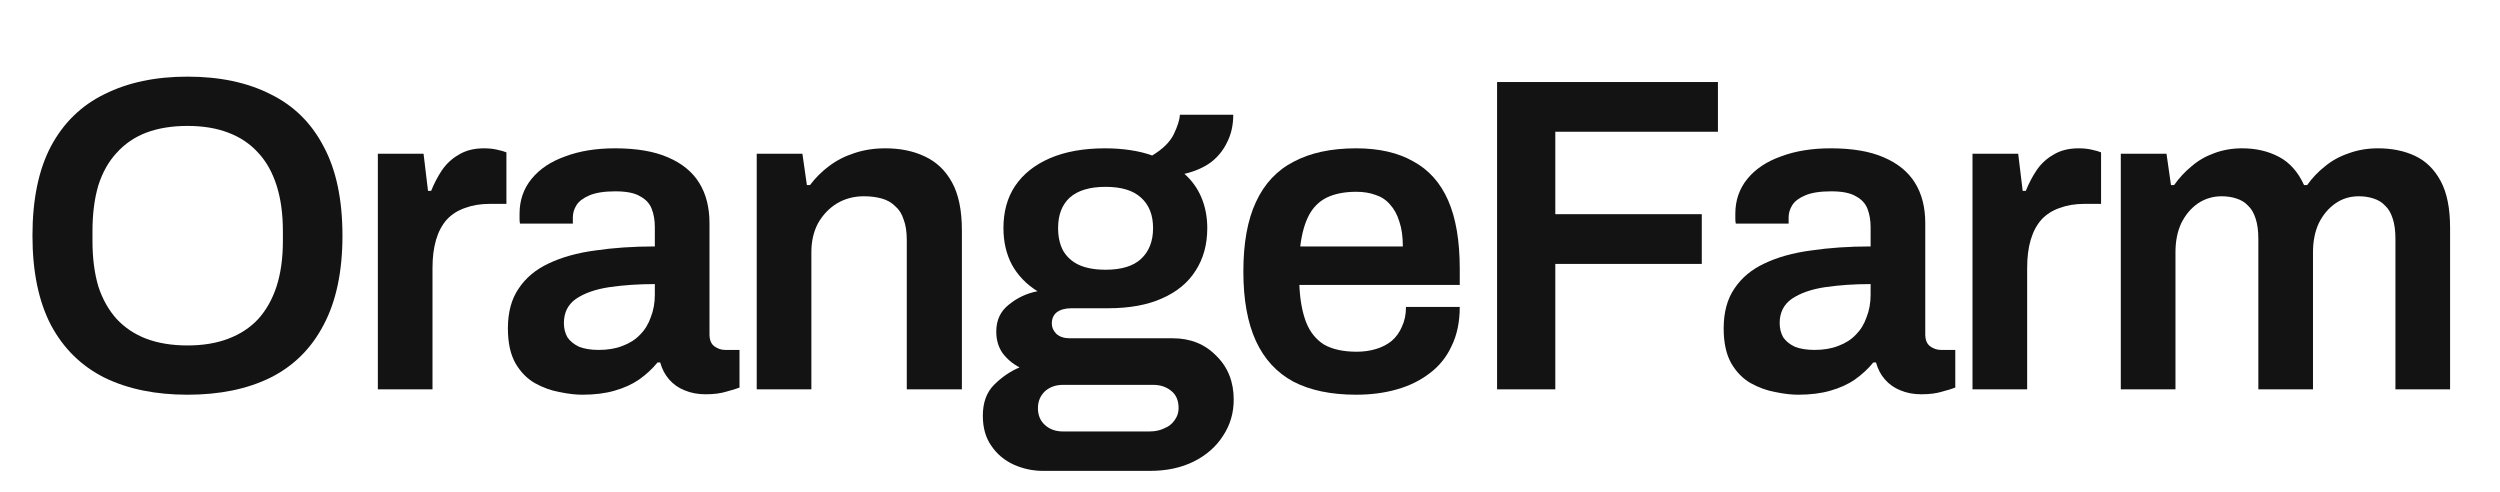 <svg width="122" height="24" viewBox="0 0 122 24" fill="none" xmlns="http://www.w3.org/2000/svg">
<path d="M103.495 19V7.501H105.725L105.944 9.031H106.097C106.345 8.681 106.629 8.375 106.95 8.113C107.27 7.836 107.635 7.625 108.043 7.479C108.465 7.318 108.924 7.238 109.42 7.238C110.09 7.238 110.688 7.377 111.213 7.654C111.737 7.931 112.145 8.39 112.437 9.031H112.59C112.838 8.681 113.129 8.375 113.464 8.113C113.8 7.836 114.186 7.625 114.623 7.479C115.06 7.318 115.534 7.238 116.044 7.238C116.729 7.238 117.334 7.362 117.859 7.61C118.383 7.858 118.799 8.266 119.105 8.834C119.411 9.403 119.564 10.161 119.564 11.108V19H116.897V11.654C116.897 11.261 116.853 10.933 116.766 10.671C116.678 10.394 116.554 10.182 116.394 10.037C116.248 9.876 116.059 9.76 115.826 9.687C115.607 9.614 115.366 9.578 115.104 9.578C114.681 9.578 114.303 9.694 113.967 9.927C113.632 10.161 113.362 10.481 113.158 10.889C112.969 11.297 112.874 11.771 112.874 12.31V19H110.207V11.654C110.207 11.261 110.163 10.933 110.076 10.671C109.988 10.394 109.865 10.182 109.704 10.037C109.558 9.876 109.369 9.76 109.136 9.687C108.917 9.614 108.677 9.578 108.414 9.578C107.992 9.578 107.605 9.694 107.256 9.927C106.92 10.161 106.651 10.481 106.447 10.889C106.257 11.297 106.163 11.771 106.163 12.31V19H103.495Z" fill="#131313"/>
<path d="M96.258 19V7.501H98.488L98.707 9.315H98.859C99.005 8.951 99.18 8.616 99.384 8.31C99.603 7.989 99.88 7.734 100.215 7.544C100.55 7.34 100.958 7.238 101.439 7.238C101.672 7.238 101.884 7.26 102.073 7.304C102.277 7.348 102.43 7.391 102.532 7.435V9.949H101.723C101.272 9.949 100.871 10.015 100.521 10.146C100.171 10.262 99.872 10.452 99.625 10.714C99.391 10.977 99.217 11.305 99.1 11.698C98.983 12.092 98.925 12.551 98.925 13.075V19H96.258Z" fill="#131313"/>
<path d="M87.745 19.262C87.424 19.262 87.052 19.219 86.63 19.131C86.222 19.058 85.821 18.913 85.427 18.694C85.048 18.475 84.735 18.155 84.487 17.732C84.239 17.295 84.115 16.726 84.115 16.027C84.115 15.24 84.29 14.591 84.64 14.081C84.99 13.556 85.478 13.148 86.105 12.857C86.746 12.551 87.504 12.339 88.379 12.223C89.268 12.092 90.237 12.026 91.286 12.026V11.086C91.286 10.751 91.235 10.452 91.133 10.19C91.031 9.927 90.842 9.723 90.565 9.578C90.302 9.417 89.902 9.337 89.362 9.337C88.823 9.337 88.4 9.403 88.094 9.534C87.788 9.665 87.577 9.825 87.46 10.015C87.344 10.204 87.285 10.401 87.285 10.605V10.911H84.706C84.691 10.838 84.684 10.765 84.684 10.693C84.684 10.62 84.684 10.532 84.684 10.43C84.684 9.774 84.881 9.206 85.274 8.725C85.668 8.244 86.214 7.88 86.914 7.632C87.613 7.369 88.422 7.238 89.341 7.238C90.39 7.238 91.25 7.384 91.92 7.676C92.605 7.967 93.115 8.382 93.451 8.922C93.786 9.461 93.953 10.117 93.953 10.889V16.311C93.953 16.588 94.034 16.785 94.194 16.901C94.354 17.018 94.529 17.076 94.719 17.076H95.418V18.913C95.272 18.971 95.061 19.036 94.784 19.109C94.507 19.197 94.165 19.241 93.757 19.241C93.378 19.241 93.035 19.175 92.729 19.044C92.438 18.927 92.19 18.752 91.986 18.519C91.782 18.286 91.636 18.009 91.549 17.688H91.417C91.17 17.994 90.871 18.271 90.521 18.519C90.186 18.752 89.785 18.934 89.319 19.066C88.867 19.197 88.342 19.262 87.745 19.262ZM88.553 17.076C88.991 17.076 89.377 17.011 89.712 16.879C90.062 16.748 90.346 16.566 90.565 16.333C90.798 16.1 90.973 15.816 91.089 15.48C91.221 15.145 91.286 14.781 91.286 14.387V13.863C90.485 13.863 89.741 13.914 89.056 14.015C88.386 14.117 87.847 14.307 87.439 14.584C87.045 14.861 86.848 15.254 86.848 15.764C86.848 16.027 86.906 16.26 87.023 16.464C87.154 16.654 87.344 16.806 87.591 16.923C87.854 17.025 88.174 17.076 88.553 17.076Z" fill="#131313"/>
<path d="M73.057 19V4.003H83.835V6.429H75.899V10.452H83.047V12.879H75.899V19H73.057Z" fill="#131313"/>
<path d="M66.185 19.262C64.961 19.262 63.941 19.051 63.125 18.628C62.309 18.191 61.697 17.528 61.288 16.639C60.88 15.75 60.676 14.62 60.676 13.25C60.676 11.866 60.88 10.736 61.288 9.862C61.697 8.973 62.309 8.317 63.125 7.894C63.941 7.457 64.961 7.238 66.185 7.238C67.293 7.238 68.219 7.45 68.962 7.872C69.72 8.28 70.288 8.914 70.667 9.774C71.046 10.634 71.236 11.749 71.236 13.119V13.906H63.409C63.438 14.62 63.547 15.225 63.737 15.721C63.926 16.202 64.218 16.566 64.611 16.814C65.019 17.047 65.552 17.164 66.207 17.164C66.543 17.164 66.856 17.12 67.147 17.032C67.439 16.945 67.694 16.814 67.912 16.639C68.131 16.449 68.299 16.216 68.415 15.939C68.546 15.662 68.612 15.342 68.612 14.977H71.236C71.236 15.706 71.104 16.34 70.842 16.879C70.594 17.419 70.237 17.863 69.771 18.213C69.319 18.563 68.787 18.825 68.175 19C67.563 19.175 66.9 19.262 66.185 19.262ZM63.453 12.026H68.459C68.459 11.545 68.401 11.137 68.284 10.802C68.182 10.467 68.029 10.19 67.825 9.971C67.636 9.752 67.402 9.599 67.126 9.512C66.849 9.41 66.535 9.359 66.185 9.359C65.617 9.359 65.136 9.454 64.743 9.643C64.364 9.833 64.072 10.124 63.868 10.518C63.664 10.911 63.526 11.414 63.453 12.026Z" fill="#131313"/>
<path d="M50.913 22.979C50.403 22.979 49.922 22.877 49.47 22.673C49.019 22.469 48.654 22.163 48.377 21.755C48.1 21.361 47.962 20.873 47.962 20.29C47.962 19.649 48.144 19.146 48.508 18.781C48.888 18.402 49.303 18.118 49.755 17.929C49.419 17.754 49.142 17.521 48.924 17.229C48.72 16.938 48.618 16.588 48.618 16.18C48.618 15.626 48.822 15.189 49.23 14.868C49.638 14.533 50.104 14.314 50.629 14.212C50.09 13.877 49.675 13.447 49.383 12.922C49.106 12.398 48.968 11.8 48.968 11.13C48.968 10.328 49.157 9.643 49.536 9.075C49.929 8.492 50.498 8.04 51.241 7.719C51.985 7.399 52.881 7.238 53.93 7.238C54.353 7.238 54.761 7.267 55.155 7.326C55.548 7.384 55.905 7.471 56.226 7.588C56.736 7.282 57.086 6.939 57.275 6.561C57.465 6.167 57.567 5.846 57.581 5.599H60.183C60.183 6.109 60.081 6.561 59.877 6.954C59.687 7.348 59.418 7.676 59.068 7.938C58.718 8.186 58.295 8.368 57.8 8.484C58.164 8.805 58.441 9.191 58.631 9.643C58.82 10.095 58.915 10.59 58.915 11.13C58.915 11.931 58.725 12.624 58.346 13.207C57.982 13.79 57.435 14.241 56.707 14.562C55.993 14.883 55.111 15.043 54.062 15.043H52.291C51.985 15.043 51.744 15.109 51.569 15.24C51.409 15.371 51.329 15.553 51.329 15.786C51.329 15.976 51.402 16.143 51.547 16.289C51.708 16.435 51.926 16.508 52.203 16.508H57.231C58.091 16.508 58.798 16.792 59.352 17.36C59.92 17.914 60.205 18.628 60.205 19.503C60.205 20.159 60.03 20.749 59.68 21.274C59.345 21.798 58.871 22.214 58.259 22.52C57.647 22.826 56.933 22.979 56.117 22.979H50.913ZM51.875 21.055H56.095C56.371 21.055 56.612 21.004 56.816 20.902C57.035 20.814 57.202 20.683 57.319 20.509C57.45 20.334 57.516 20.137 57.516 19.918C57.516 19.539 57.392 19.255 57.144 19.066C56.911 18.876 56.619 18.781 56.27 18.781H51.875C51.526 18.781 51.234 18.883 51.001 19.087C50.768 19.306 50.651 19.583 50.651 19.918C50.651 20.253 50.76 20.523 50.979 20.727C51.212 20.946 51.511 21.055 51.875 21.055ZM53.952 13.163C54.725 13.163 55.3 12.988 55.679 12.638C56.073 12.274 56.27 11.771 56.27 11.13C56.27 10.488 56.073 9.993 55.679 9.643C55.3 9.293 54.725 9.118 53.952 9.118C53.18 9.118 52.597 9.293 52.203 9.643C51.824 9.993 51.635 10.488 51.635 11.13C51.635 11.552 51.715 11.917 51.875 12.223C52.05 12.529 52.305 12.762 52.64 12.922C52.99 13.083 53.428 13.163 53.952 13.163Z" fill="#131313"/>
<path d="M36.928 19V7.501H39.157L39.376 9.031H39.529C39.791 8.681 40.097 8.375 40.447 8.113C40.812 7.836 41.22 7.625 41.672 7.479C42.138 7.318 42.648 7.238 43.202 7.238C43.931 7.238 44.572 7.369 45.126 7.632C45.694 7.894 46.139 8.317 46.459 8.9C46.78 9.483 46.94 10.262 46.94 11.239V19H44.251V11.72C44.251 11.312 44.2 10.977 44.098 10.714C44.011 10.437 43.872 10.219 43.683 10.059C43.508 9.884 43.289 9.76 43.027 9.687C42.765 9.614 42.473 9.578 42.153 9.578C41.672 9.578 41.234 9.694 40.841 9.927C40.462 10.161 40.156 10.481 39.923 10.889C39.704 11.297 39.595 11.771 39.595 12.31V19H36.928Z" fill="#131313"/>
<path d="M28.414 19.262C28.093 19.262 27.722 19.219 27.299 19.131C26.891 19.058 26.49 18.913 26.097 18.694C25.718 18.475 25.404 18.155 25.157 17.732C24.909 17.295 24.785 16.726 24.785 16.027C24.785 15.24 24.96 14.591 25.31 14.081C25.66 13.556 26.148 13.148 26.774 12.857C27.416 12.551 28.174 12.339 29.048 12.223C29.937 12.092 30.906 12.026 31.956 12.026V11.086C31.956 10.751 31.905 10.452 31.803 10.19C31.701 9.927 31.511 9.723 31.234 9.578C30.972 9.417 30.571 9.337 30.032 9.337C29.493 9.337 29.07 9.403 28.764 9.534C28.458 9.665 28.247 9.825 28.13 10.015C28.013 10.204 27.955 10.401 27.955 10.605V10.911H25.375C25.361 10.838 25.354 10.765 25.354 10.693C25.354 10.62 25.354 10.532 25.354 10.43C25.354 9.774 25.55 9.206 25.944 8.725C26.337 8.244 26.884 7.88 27.583 7.632C28.283 7.369 29.092 7.238 30.01 7.238C31.059 7.238 31.919 7.384 32.59 7.676C33.275 7.967 33.785 8.382 34.12 8.922C34.455 9.461 34.623 10.117 34.623 10.889V16.311C34.623 16.588 34.703 16.785 34.863 16.901C35.024 17.018 35.199 17.076 35.388 17.076H36.088V18.913C35.942 18.971 35.731 19.036 35.454 19.109C35.177 19.197 34.834 19.241 34.426 19.241C34.047 19.241 33.705 19.175 33.399 19.044C33.107 18.927 32.859 18.752 32.655 18.519C32.451 18.286 32.306 18.009 32.218 17.688H32.087C31.839 17.994 31.54 18.271 31.191 18.519C30.855 18.752 30.455 18.934 29.988 19.066C29.536 19.197 29.012 19.262 28.414 19.262ZM29.223 17.076C29.66 17.076 30.047 17.011 30.382 16.879C30.732 16.748 31.016 16.566 31.234 16.333C31.468 16.1 31.642 15.816 31.759 15.48C31.89 15.145 31.956 14.781 31.956 14.387V13.863C31.154 13.863 30.411 13.914 29.726 14.015C29.055 14.117 28.516 14.307 28.108 14.584C27.715 14.861 27.518 15.254 27.518 15.764C27.518 16.027 27.576 16.26 27.693 16.464C27.824 16.654 28.013 16.806 28.261 16.923C28.523 17.025 28.844 17.076 29.223 17.076Z" fill="#131313"/>
<path d="M18.439 19V7.501H20.669L20.887 9.315H21.04C21.186 8.951 21.361 8.616 21.565 8.31C21.784 7.989 22.061 7.734 22.396 7.544C22.731 7.34 23.139 7.238 23.62 7.238C23.853 7.238 24.065 7.26 24.254 7.304C24.458 7.348 24.611 7.391 24.713 7.435V9.949H23.904C23.453 9.949 23.052 10.015 22.702 10.146C22.352 10.262 22.053 10.452 21.805 10.714C21.572 10.977 21.397 11.305 21.281 11.698C21.164 12.092 21.106 12.551 21.106 13.075V19H18.439Z" fill="#131313"/>
<path d="M9.148 19.262C7.588 19.262 6.24 18.985 5.104 18.432C3.967 17.863 3.092 17.003 2.48 15.852C1.883 14.7 1.584 13.25 1.584 11.501C1.584 9.738 1.883 8.288 2.48 7.151C3.092 5.999 3.967 5.147 5.104 4.593C6.24 4.025 7.588 3.74 9.148 3.74C10.722 3.74 12.07 4.025 13.192 4.593C14.329 5.147 15.196 5.999 15.794 7.151C16.406 8.288 16.712 9.738 16.712 11.501C16.712 13.25 16.406 14.7 15.794 15.852C15.196 17.003 14.329 17.863 13.192 18.432C12.07 18.985 10.722 19.262 9.148 19.262ZM9.148 16.858C9.906 16.858 10.569 16.748 11.137 16.53C11.72 16.311 12.209 15.99 12.602 15.568C12.996 15.13 13.294 14.598 13.498 13.972C13.703 13.331 13.805 12.594 13.805 11.764V11.283C13.805 10.437 13.703 9.694 13.498 9.053C13.294 8.412 12.996 7.88 12.602 7.457C12.209 7.02 11.72 6.692 11.137 6.473C10.569 6.254 9.906 6.145 9.148 6.145C8.39 6.145 7.72 6.254 7.137 6.473C6.568 6.692 6.087 7.02 5.694 7.457C5.3 7.88 5.001 8.412 4.797 9.053C4.608 9.694 4.513 10.437 4.513 11.283V11.764C4.513 12.594 4.608 13.331 4.797 13.972C5.001 14.598 5.3 15.13 5.694 15.568C6.087 15.99 6.568 16.311 7.137 16.53C7.72 16.748 8.39 16.858 9.148 16.858Z" fill="#131313"/>
</svg>
